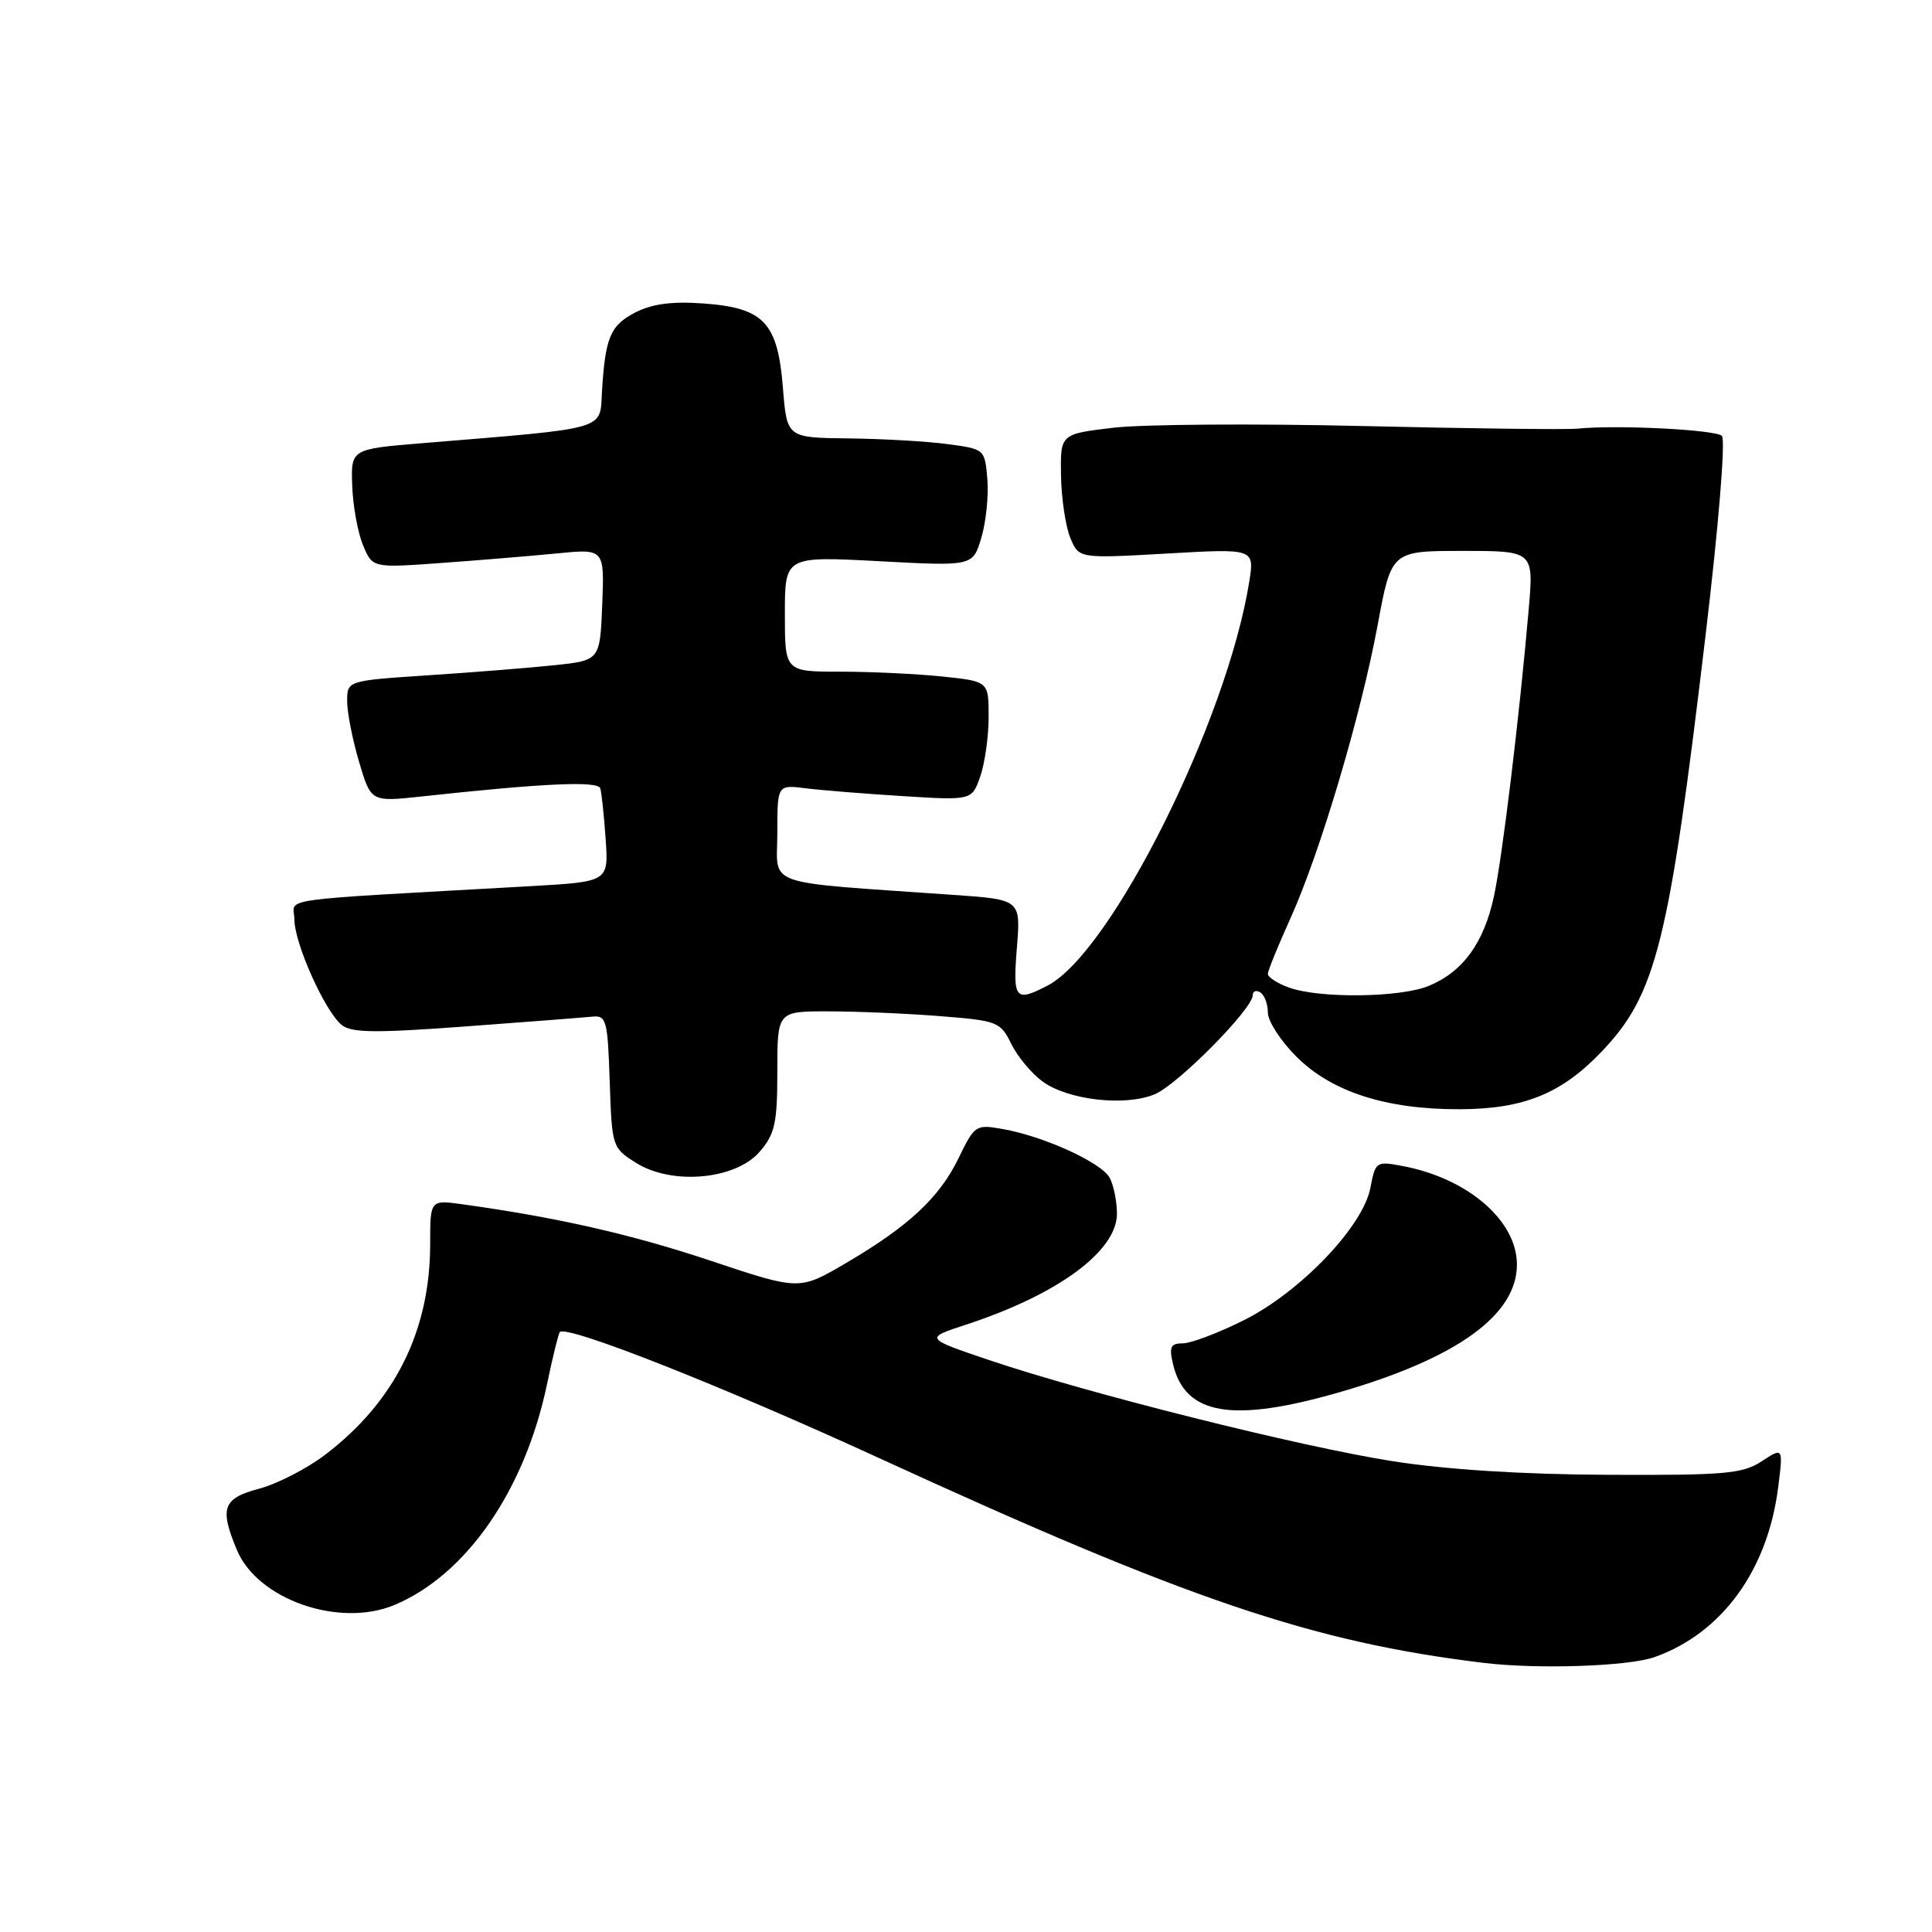 <?xml version="1.0" encoding="UTF-8" standalone="no"?>
<!DOCTYPE svg PUBLIC "-//W3C//DTD SVG 1.1//EN" "http://www.w3.org/Graphics/SVG/1.1/DTD/svg11.dtd" >
<svg xmlns="http://www.w3.org/2000/svg" xmlns:xlink="http://www.w3.org/1999/xlink" version="1.1" viewBox="0 0 256 256">
 <g >
 <path fill="currentColor"
d=" M 219.25 219.57 C 228.16 216.40 234.21 208.09 235.61 197.13 C 236.29 191.76 236.29 191.76 233.43 193.63 C 230.90 195.29 228.55 195.49 213.03 195.42 C 201.72 195.37 191.60 194.73 184.50 193.61 C 172.26 191.69 144.07 184.62 131.01 180.20 C 122.51 177.32 122.51 177.32 128.01 175.52 C 140.16 171.55 148.00 165.78 148.00 160.83 C 148.00 159.20 147.57 157.06 147.04 156.07 C 145.96 154.05 138.34 150.57 132.85 149.60 C 129.31 148.97 129.14 149.08 127.03 153.43 C 124.48 158.70 120.41 162.49 112.02 167.41 C 105.92 170.98 105.92 170.98 94.21 167.07 C 83.71 163.56 73.81 161.31 61.25 159.57 C 57.00 158.98 57.00 158.98 57.00 164.81 C 57.00 176.33 52.34 185.71 43.09 192.76 C 40.70 194.58 36.78 196.60 34.37 197.25 C 29.52 198.54 29.06 199.80 31.39 205.38 C 34.13 211.95 44.94 215.72 52.26 212.67 C 61.79 208.68 69.54 197.48 72.48 183.42 C 73.24 179.78 74.01 176.66 74.18 176.50 C 75.17 175.55 95.63 183.63 116.50 193.21 C 157.41 211.99 173.86 217.57 196.50 220.33 C 203.69 221.21 215.79 220.81 219.25 219.57 Z  M 177.62 184.44 C 193.07 179.96 201.00 174.24 201.00 167.56 C 201.00 161.73 194.48 156.12 185.83 154.50 C 182.36 153.84 182.24 153.92 181.59 157.37 C 180.63 162.49 172.32 171.19 164.79 174.95 C 161.43 176.63 157.80 178.00 156.73 178.00 C 155.11 178.00 154.89 178.47 155.43 180.75 C 157.04 187.54 163.31 188.58 177.62 184.44 Z  M 100.67 152.60 C 102.69 150.25 103.00 148.82 103.00 141.94 C 103.00 134.00 103.00 134.00 109.75 134.01 C 113.46 134.01 120.10 134.29 124.50 134.64 C 132.18 135.24 132.56 135.39 134.00 138.32 C 134.82 140.00 136.69 142.24 138.14 143.30 C 141.52 145.77 149.06 146.63 153.00 145.00 C 156.05 143.73 166.00 133.68 166.00 131.86 C 166.00 131.32 166.45 131.16 167.00 131.50 C 167.55 131.84 168.00 133.04 168.00 134.18 C 168.00 135.31 169.70 137.94 171.78 140.01 C 176.44 144.68 183.68 147.01 193.43 146.98 C 201.89 146.95 206.89 144.93 212.20 139.37 C 219.46 131.78 221.14 125.06 226.01 84.07 C 227.73 69.61 228.66 58.26 228.16 57.76 C 227.33 56.93 214.21 56.27 209.00 56.80 C 207.62 56.94 194.80 56.79 180.50 56.45 C 166.20 56.11 151.35 56.22 147.50 56.68 C 140.50 57.51 140.50 57.51 140.59 63.01 C 140.64 66.03 141.19 69.74 141.82 71.26 C 142.95 74.01 142.95 74.01 154.59 73.35 C 166.23 72.68 166.23 72.68 165.53 77.09 C 162.59 95.49 147.24 126.24 138.80 130.60 C 134.51 132.82 134.20 132.43 134.74 125.60 C 135.26 119.20 135.26 119.20 126.38 118.58 C 100.62 116.77 103.00 117.60 103.00 110.40 C 103.00 103.98 103.00 103.98 106.75 104.45 C 108.81 104.71 114.61 105.18 119.64 105.49 C 128.78 106.06 128.78 106.06 129.89 102.88 C 130.50 101.13 131.00 97.58 131.00 94.99 C 131.00 90.28 131.00 90.28 124.85 89.64 C 121.47 89.29 115.40 89.00 111.35 89.00 C 104.00 89.00 104.00 89.00 104.00 81.35 C 104.00 73.70 104.00 73.70 116.46 74.36 C 128.91 75.03 128.91 75.03 130.03 71.26 C 130.65 69.19 131.01 65.70 130.83 63.50 C 130.50 59.51 130.48 59.50 125.50 58.84 C 122.75 58.47 116.85 58.14 112.39 58.09 C 104.27 58.00 104.27 58.00 103.74 51.38 C 103.05 42.72 101.22 40.79 93.20 40.21 C 89.04 39.91 86.40 40.26 84.17 41.41 C 80.85 43.13 80.19 44.72 79.76 52.00 C 79.47 57.04 80.71 56.69 56.00 58.72 C 46.50 59.50 46.50 59.50 46.67 64.35 C 46.76 67.02 47.41 70.57 48.10 72.23 C 49.35 75.26 49.35 75.26 58.43 74.60 C 63.42 74.24 70.33 73.67 73.80 73.33 C 80.09 72.71 80.09 72.71 79.80 80.11 C 79.50 87.50 79.50 87.50 73.50 88.14 C 70.20 88.49 62.66 89.09 56.75 89.48 C 46.00 90.19 46.00 90.19 46.00 92.91 C 46.00 94.41 46.71 98.03 47.58 100.95 C 49.15 106.26 49.15 106.26 55.83 105.54 C 72.01 103.78 79.23 103.45 79.54 104.46 C 79.71 105.03 80.04 108.05 80.25 111.17 C 80.65 116.83 80.65 116.83 70.33 117.42 C 35.38 119.39 39.00 118.88 39.01 121.85 C 39.02 125.01 43.03 133.96 45.26 135.80 C 46.53 136.86 49.69 136.90 61.67 136.01 C 69.83 135.41 77.40 134.82 78.50 134.71 C 80.35 134.52 80.52 135.18 80.79 143.29 C 81.08 151.97 81.12 152.10 84.29 154.09 C 89.05 157.08 97.47 156.32 100.67 152.60 Z  M 170.75 130.84 C 169.24 130.29 168.00 129.48 168.00 129.05 C 168.00 128.63 169.34 125.33 170.97 121.73 C 174.90 113.05 180.32 94.84 182.56 82.75 C 184.37 73.00 184.37 73.00 193.80 73.00 C 203.23 73.00 203.23 73.00 202.56 80.75 C 201.32 95.04 199.08 113.51 197.96 118.74 C 196.64 124.91 193.87 128.74 189.36 130.62 C 185.59 132.20 174.82 132.33 170.75 130.84 Z "/>
</g>
</svg>